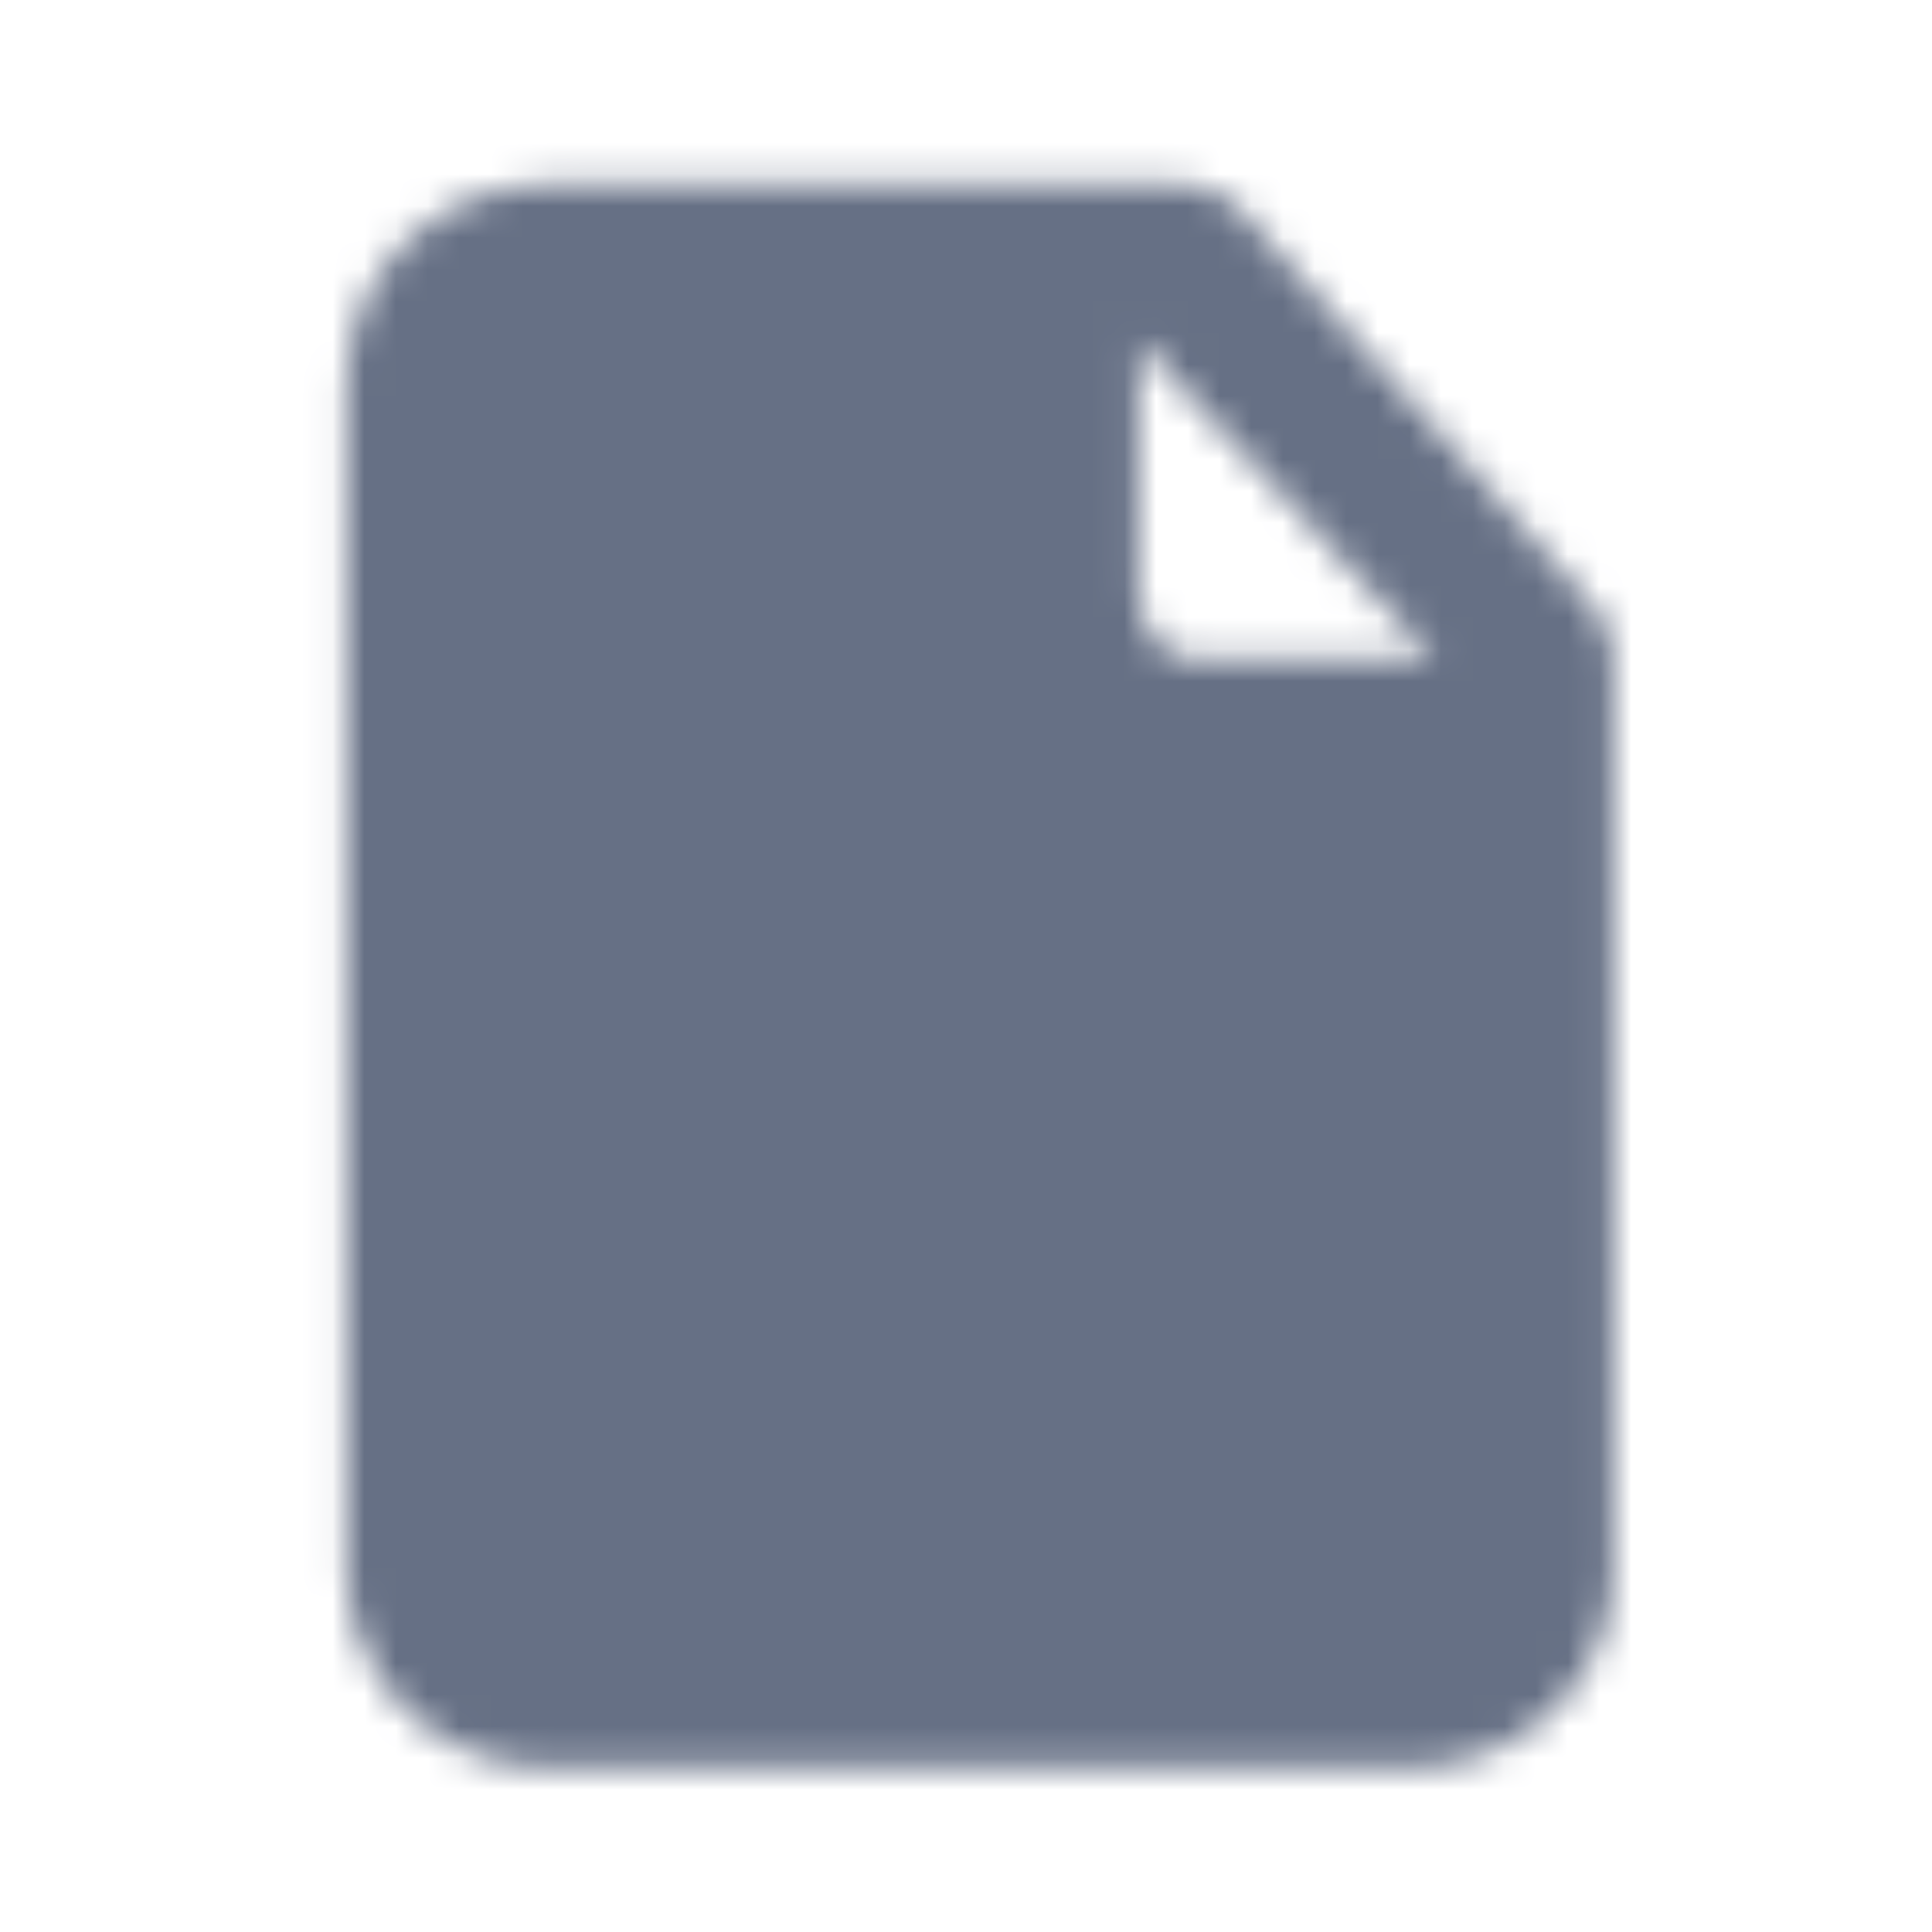 <svg width="61" height="61" viewBox="0 0 61 61" fill="none" xmlns="http://www.w3.org/2000/svg">
<mask id="mask0_2335_10567" style="mask-type:luminance" maskUnits="userSpaceOnUse" x="10" y="5" width="41" height="51">
<path fill-rule="evenodd" clip-rule="evenodd" d="M35.945 10.767L45.3 20.822H37.73C36.745 20.822 35.945 19.87 35.945 18.697V10.767ZM50.294 19.142L39.181 6.642C38.709 6.119 38.036 5.822 37.331 5.822H17.331C13.806 5.822 10.941 8.627 10.941 12.072V49.572C10.941 53.017 13.806 55.822 17.331 55.822H44.551C48.076 55.822 50.941 53.017 50.941 49.572V20.822C50.941 20.199 50.711 19.602 50.294 19.142V19.142Z" fill="white"/>
</mask>
<g mask="url(#mask0_2335_10567)">
<rect x="0.938" y="0.821" width="60" height="60" fill="#667085"/>
</g>
</svg>
